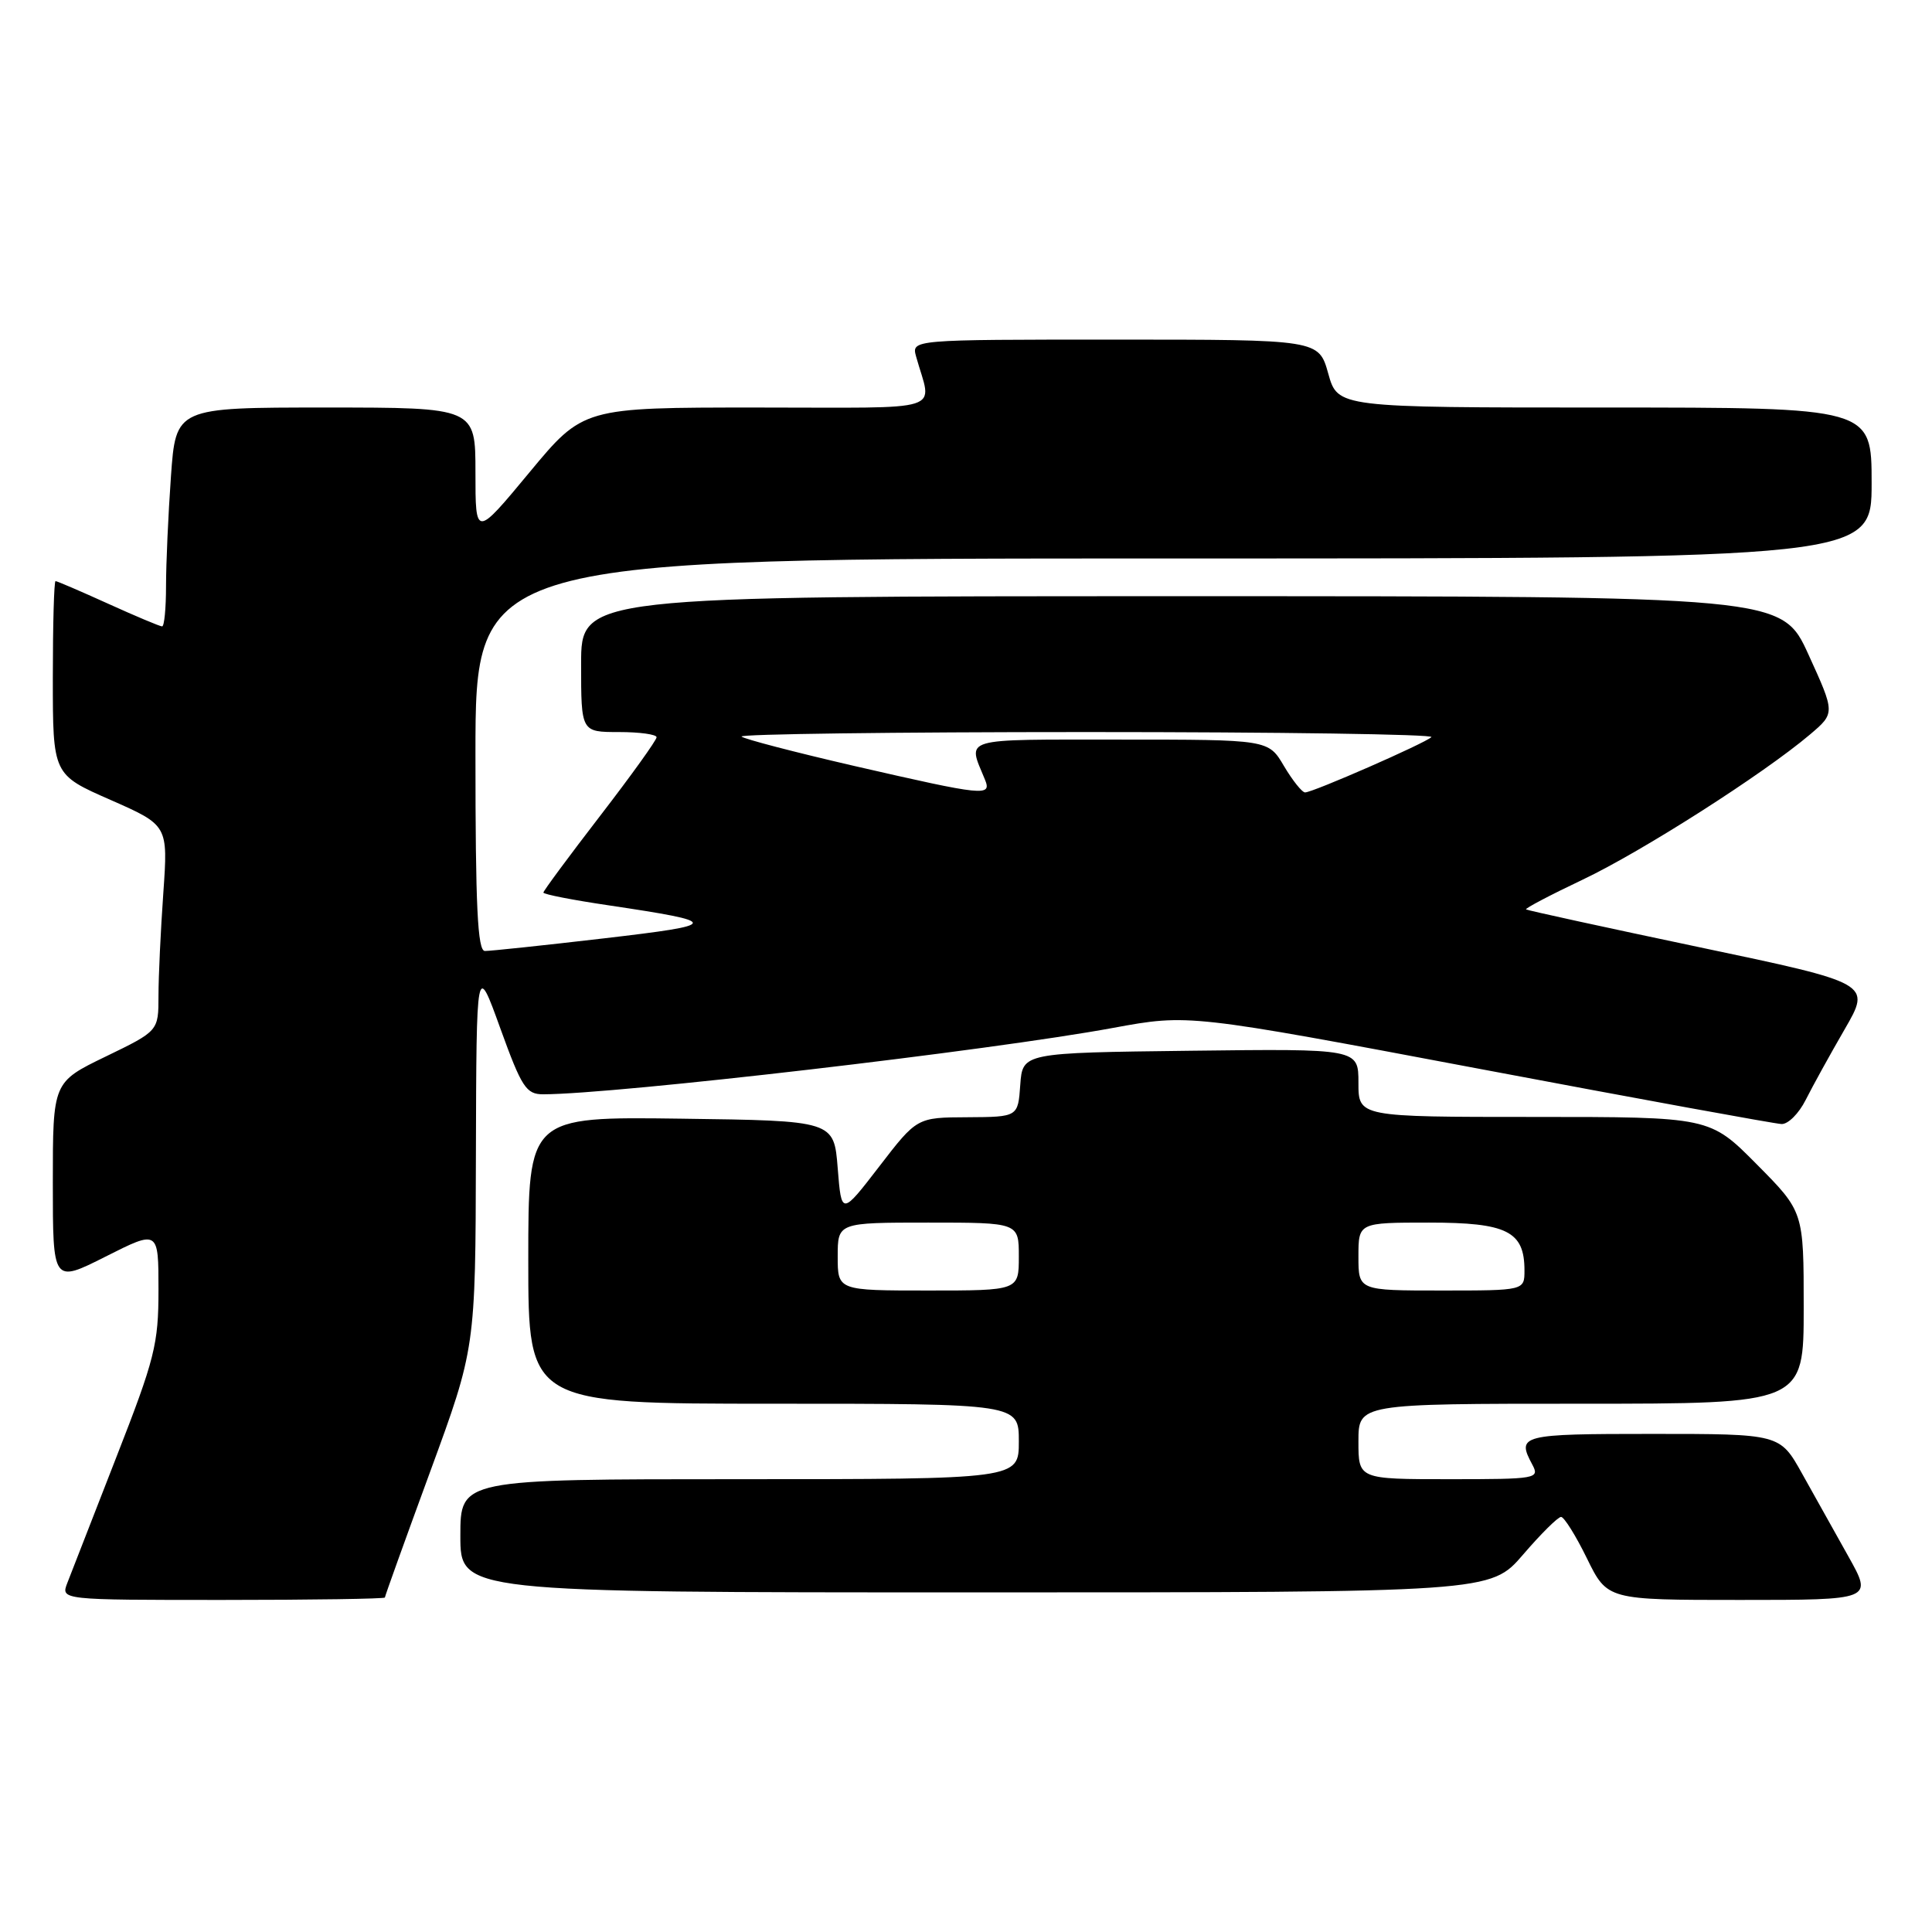 <?xml version="1.0" encoding="UTF-8" standalone="no"?>
<!DOCTYPE svg PUBLIC "-//W3C//DTD SVG 1.1//EN" "http://www.w3.org/Graphics/SVG/1.1/DTD/svg11.dtd" >
<svg xmlns="http://www.w3.org/2000/svg" xmlns:xlink="http://www.w3.org/1999/xlink" version="1.1" viewBox="0 0 256 256">
 <g >
 <path fill="currentColor"
d=" M 51.00 211.68 C 51.00 211.50 53.70 203.99 57.00 195.00 C 63.00 178.65 63.00 178.65 63.06 153.07 C 63.13 127.50 63.13 127.50 66.29 136.25 C 69.13 144.10 69.72 145.00 71.98 145.00 C 81.66 144.98 131.14 139.22 147.50 136.20 C 157.51 134.36 157.51 134.36 196.00 141.62 C 217.18 145.62 235.20 148.91 236.06 148.94 C 236.93 148.98 238.36 147.54 239.26 145.75 C 240.16 143.96 242.48 139.75 244.42 136.40 C 247.95 130.30 247.95 130.30 225.22 125.52 C 212.73 122.89 202.37 120.63 202.21 120.50 C 202.05 120.37 205.43 118.59 209.71 116.56 C 217.57 112.83 233.67 102.55 239.84 97.32 C 243.17 94.49 243.17 94.49 239.64 86.75 C 236.11 79.00 236.11 79.00 156.56 79.00 C 77.00 79.00 77.00 79.00 77.00 88.00 C 77.00 97.00 77.00 97.00 82.00 97.00 C 84.75 97.00 87.00 97.31 87.00 97.69 C 87.00 98.08 83.63 102.77 79.50 108.13 C 75.38 113.48 72.00 118.05 72.00 118.27 C 72.00 118.50 75.89 119.26 80.64 119.96 C 95.65 122.20 95.60 122.52 80.00 124.34 C 72.03 125.27 64.94 126.02 64.25 126.01 C 63.28 126.00 63.00 120.13 63.00 100.00 C 63.00 74.00 63.00 74.00 155.50 74.00 C 248.00 74.00 248.00 74.00 248.00 64.00 C 248.00 54.00 248.00 54.00 212.63 54.00 C 177.26 54.00 177.26 54.00 176.00 49.50 C 174.74 45.00 174.74 45.00 147.75 45.00 C 120.77 45.00 120.77 45.00 121.39 47.25 C 123.48 54.78 125.92 54.00 100.25 54.00 C 77.28 54.00 77.28 54.00 70.14 62.61 C 63.00 71.22 63.00 71.22 63.00 62.61 C 63.00 54.00 63.00 54.00 43.15 54.00 C 23.30 54.00 23.30 54.00 22.65 63.15 C 22.29 68.19 22.00 74.71 22.00 77.65 C 22.00 80.59 21.77 83.00 21.48 83.00 C 21.19 83.00 17.98 81.65 14.34 80.00 C 10.70 78.35 7.56 77.00 7.36 77.00 C 7.16 77.00 7.00 82.77 7.00 89.82 C 7.00 102.64 7.00 102.64 14.64 105.99 C 22.27 109.35 22.27 109.35 21.64 118.33 C 21.29 123.27 21.00 129.40 21.00 131.96 C 21.00 136.61 21.00 136.61 14.00 140.00 C 7.00 143.39 7.00 143.39 7.00 156.71 C 7.00 170.03 7.00 170.03 14.00 166.50 C 21.00 162.97 21.00 162.97 21.00 170.89 C 21.00 178.13 20.52 180.03 15.39 193.15 C 12.31 201.04 9.40 208.51 8.92 209.75 C 8.05 212.00 8.05 212.00 29.52 212.00 C 41.34 212.00 51.00 211.85 51.00 211.68 Z  M 244.93 206.25 C 243.16 203.09 240.40 198.14 238.78 195.25 C 235.85 190.00 235.85 190.00 218.93 190.00 C 201.48 190.00 200.93 190.14 203.04 194.07 C 204.03 195.93 203.62 196.00 192.04 196.00 C 180.00 196.00 180.00 196.00 180.00 191.00 C 180.00 186.00 180.00 186.00 209.50 186.00 C 239.00 186.00 239.00 186.00 239.00 173.28 C 239.00 160.55 239.00 160.55 232.78 154.28 C 226.56 148.00 226.56 148.00 203.28 148.00 C 180.00 148.00 180.00 148.00 180.00 143.48 C 180.00 138.96 180.00 138.96 157.75 139.23 C 135.50 139.50 135.50 139.50 135.19 143.75 C 134.89 148.00 134.89 148.00 128.19 148.04 C 121.50 148.07 121.50 148.07 116.50 154.57 C 111.50 161.06 111.50 161.06 111.00 154.78 C 110.50 148.50 110.50 148.50 90.25 148.23 C 70.00 147.96 70.00 147.96 70.00 166.98 C 70.00 186.00 70.00 186.00 102.50 186.00 C 135.00 186.00 135.00 186.00 135.00 191.00 C 135.00 196.00 135.00 196.00 98.00 196.00 C 61.00 196.00 61.00 196.00 61.00 203.50 C 61.00 211.00 61.00 211.00 129.25 211.00 C 197.50 211.00 197.50 211.00 201.81 206.00 C 204.17 203.25 206.44 201.00 206.85 201.00 C 207.25 201.00 208.80 203.47 210.28 206.50 C 212.98 212.00 212.98 212.00 230.56 212.00 C 248.15 212.00 248.15 212.00 244.93 206.25 Z  M 113.18 101.49 C 105.30 99.67 98.59 97.92 98.26 97.60 C 97.93 97.27 118.52 97.00 144.00 97.00 C 169.48 97.00 190.03 97.30 189.67 97.67 C 188.86 98.47 173.97 105.00 172.93 105.00 C 172.53 105.00 171.27 103.42 170.13 101.50 C 168.07 98.00 168.07 98.00 148.42 98.00 C 127.06 98.00 128.20 97.67 130.49 103.25 C 131.45 105.57 130.56 105.48 113.18 101.49 Z  M 111.00 166.50 C 111.00 162.00 111.00 162.00 123.00 162.00 C 135.00 162.00 135.00 162.00 135.00 166.50 C 135.00 171.00 135.00 171.00 123.00 171.00 C 111.00 171.00 111.00 171.00 111.00 166.50 Z  M 180.00 166.50 C 180.00 162.00 180.00 162.00 189.35 162.00 C 199.69 162.00 202.00 163.15 202.00 168.33 C 202.00 171.00 202.00 171.00 191.00 171.00 C 180.00 171.00 180.00 171.00 180.00 166.50 Z "/>
</g>
</svg>